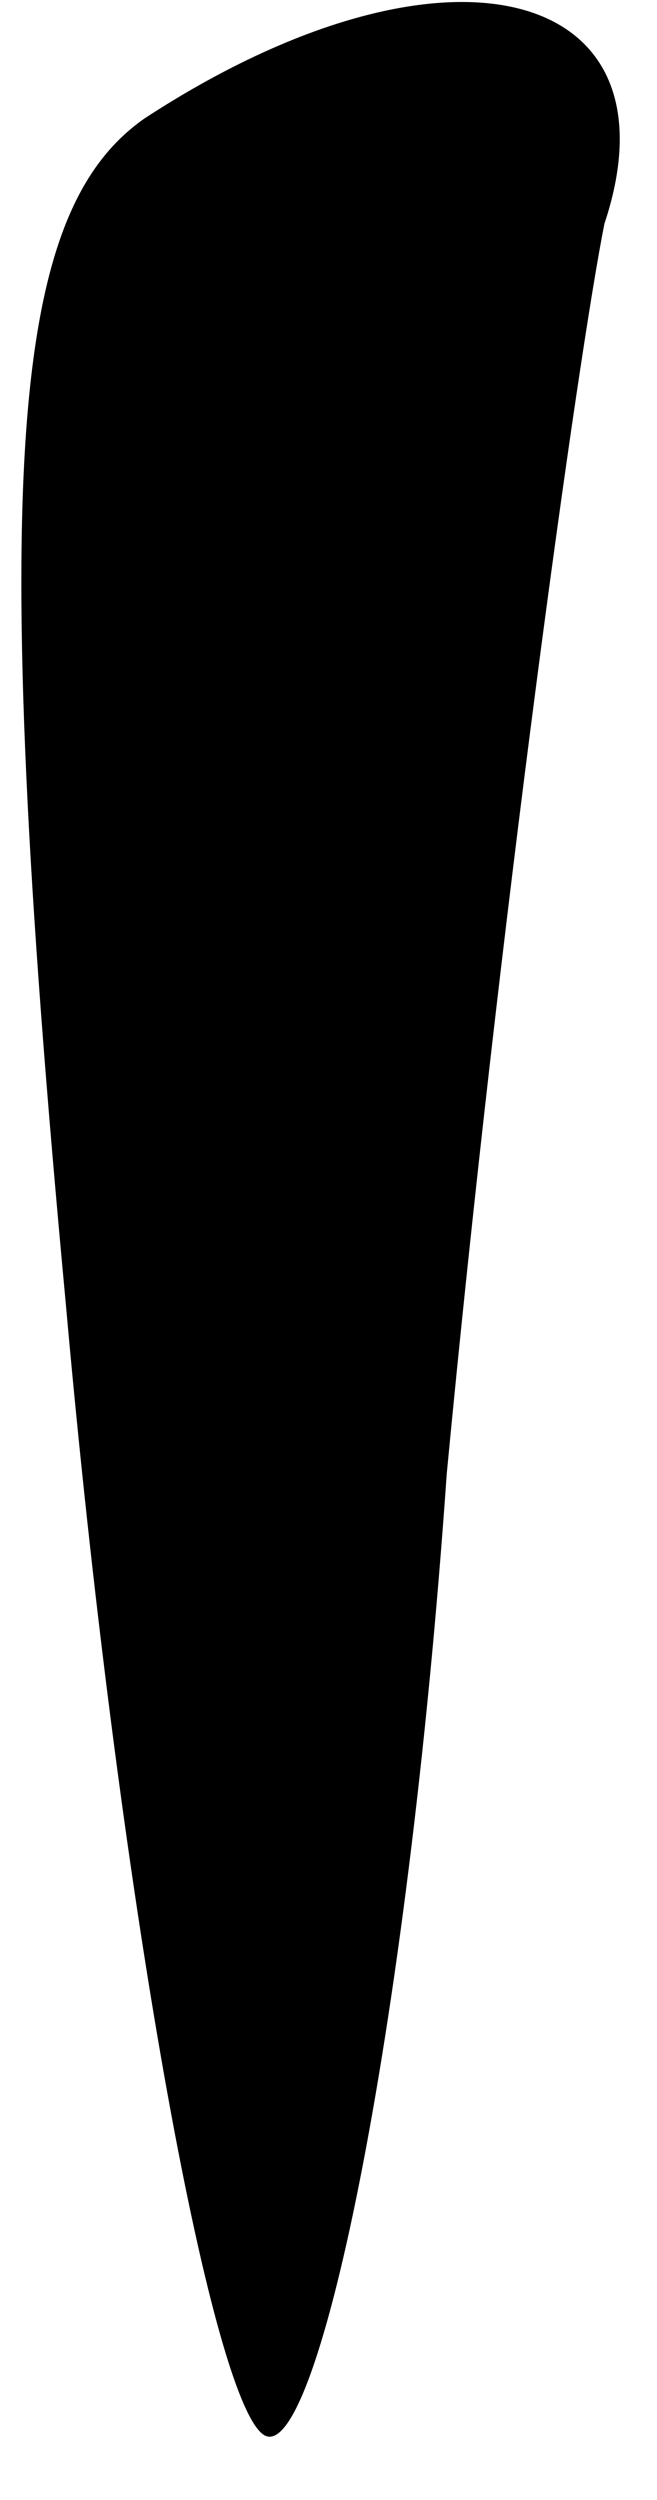 <?xml version="1.0" standalone="no"?>
<!DOCTYPE svg PUBLIC "-//W3C//DTD SVG 20010904//EN"
 "http://www.w3.org/TR/2001/REC-SVG-20010904/DTD/svg10.dtd">
<svg version="1.0" xmlns="http://www.w3.org/2000/svg"
 width="5pt" height="19pt" viewBox="0 0 5 19"
 preserveAspectRatio="xMidYMid meet">
<g transform="translate(0,19) scale(0.1,-0.1)"
fill="#000000" stroke="none">
<path fill="#000000" stroke="none" d="M11 181 c-10 -7 -12 -26 -6 -90 4 -45
11 -83 15 -86 4 -3 11 30 14 73 4 42 10 85 12 95 6 18 -12 23 -35 8z"/>
</g>
</svg>
